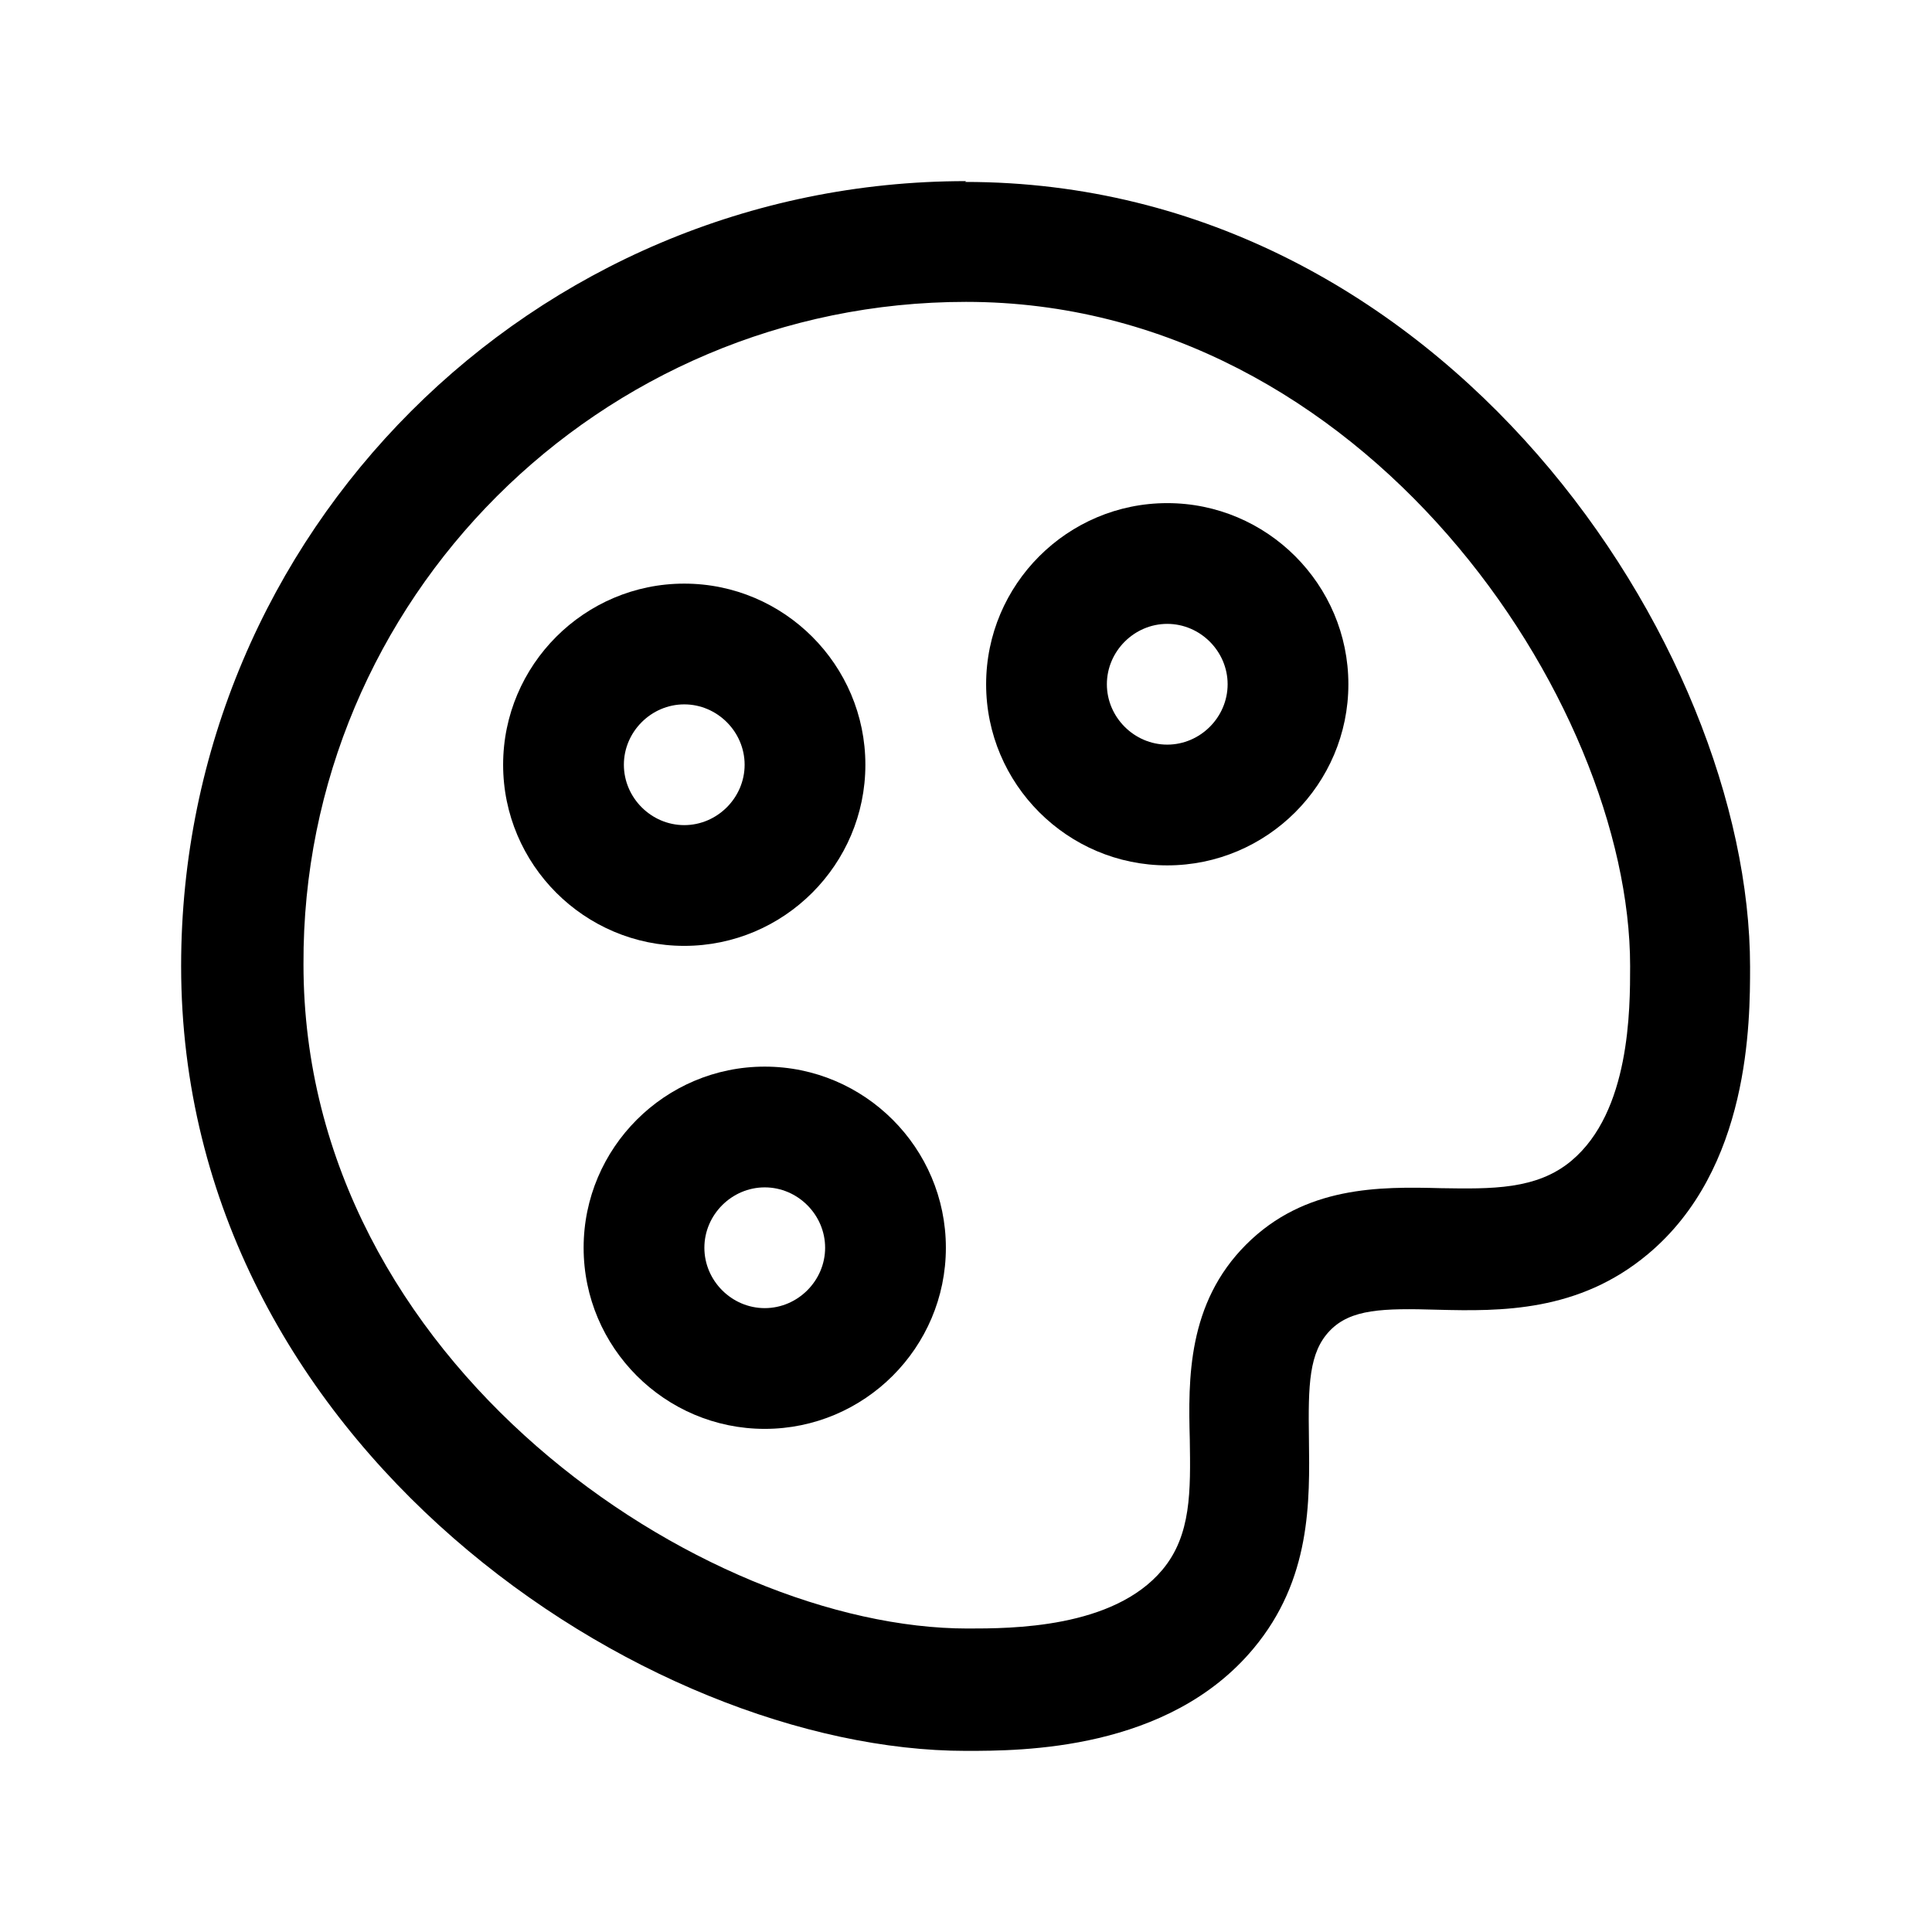 <?xml version="1.0" encoding="UTF-8"?><svg xmlns="http://www.w3.org/2000/svg" viewBox="0 0 24 24"><g id="a"/><g id="b"/><g id="c"/><g id="d"/><g id="e"/><g id="f"/><g id="g"/><g id="h"/><g id="i"/><g id="j"/><g id="k"/><g id="l"/><g id="m"/><g id="n"/><g id="o"/><g id="p"/><g id="q"><g><path d="M12,2.25C6.62,2.25,2.25,6.62,2.25,12c0,5.95,5.77,9.75,9.75,9.75,.69,0,2.51,0,3.57-1.27,.72-.86,.7-1.83,.69-2.61-.01-.67,0-1.07,.26-1.34s.66-.28,1.34-.26c.78,.02,1.75,.03,2.61-.69,1.27-1.06,1.27-2.89,1.27-3.57h0c0-3.98-3.8-9.75-9.75-9.75Zm8.25,9.75c0,.54,0,1.81-.73,2.42-.43,.36-.99,.35-1.62,.34-.76-.02-1.69-.03-2.42,.7-.73,.73-.72,1.67-.7,2.42,.01,.64,.02,1.19-.34,1.62-.61,.73-1.88,.73-2.42,.73-3.28,0-8.25-3.29-8.25-8.25C3.75,7.45,7.45,3.75,12,3.75c4.96,0,8.25,4.97,8.25,8.25h0Z"/><path d="M10.75,9.5c0-1.24-1.01-2.25-2.25-2.25s-2.25,1.01-2.25,2.25,1.01,2.25,2.25,2.25,2.25-1.01,2.25-2.25Zm-3,0c0-.41,.34-.75,.75-.75s.75,.34,.75,.75-.34,.75-.75,.75-.75-.34-.75-.75Z"/><path d="M14.5,6.25c-1.24,0-2.25,1.01-2.25,2.25s1.01,2.25,2.25,2.25,2.25-1.01,2.25-2.25-1.01-2.25-2.25-2.25Zm0,3c-.41,0-.75-.34-.75-.75s.34-.75,.75-.75,.75,.34,.75,.75-.34,.75-.75,.75Z"/><path d="M9.5,13.25c-1.24,0-2.25,1.01-2.25,2.25s1.01,2.25,2.25,2.25,2.25-1.01,2.25-2.25-1.01-2.25-2.25-2.25Zm0,3c-.41,0-.75-.34-.75-.75s.34-.75,.75-.75,.75,.34,.75,.75-.34,.75-.75,.75Z"/></g></g><g id="r"/><g id="s"/><g id="t"/><g id="u"/></svg>